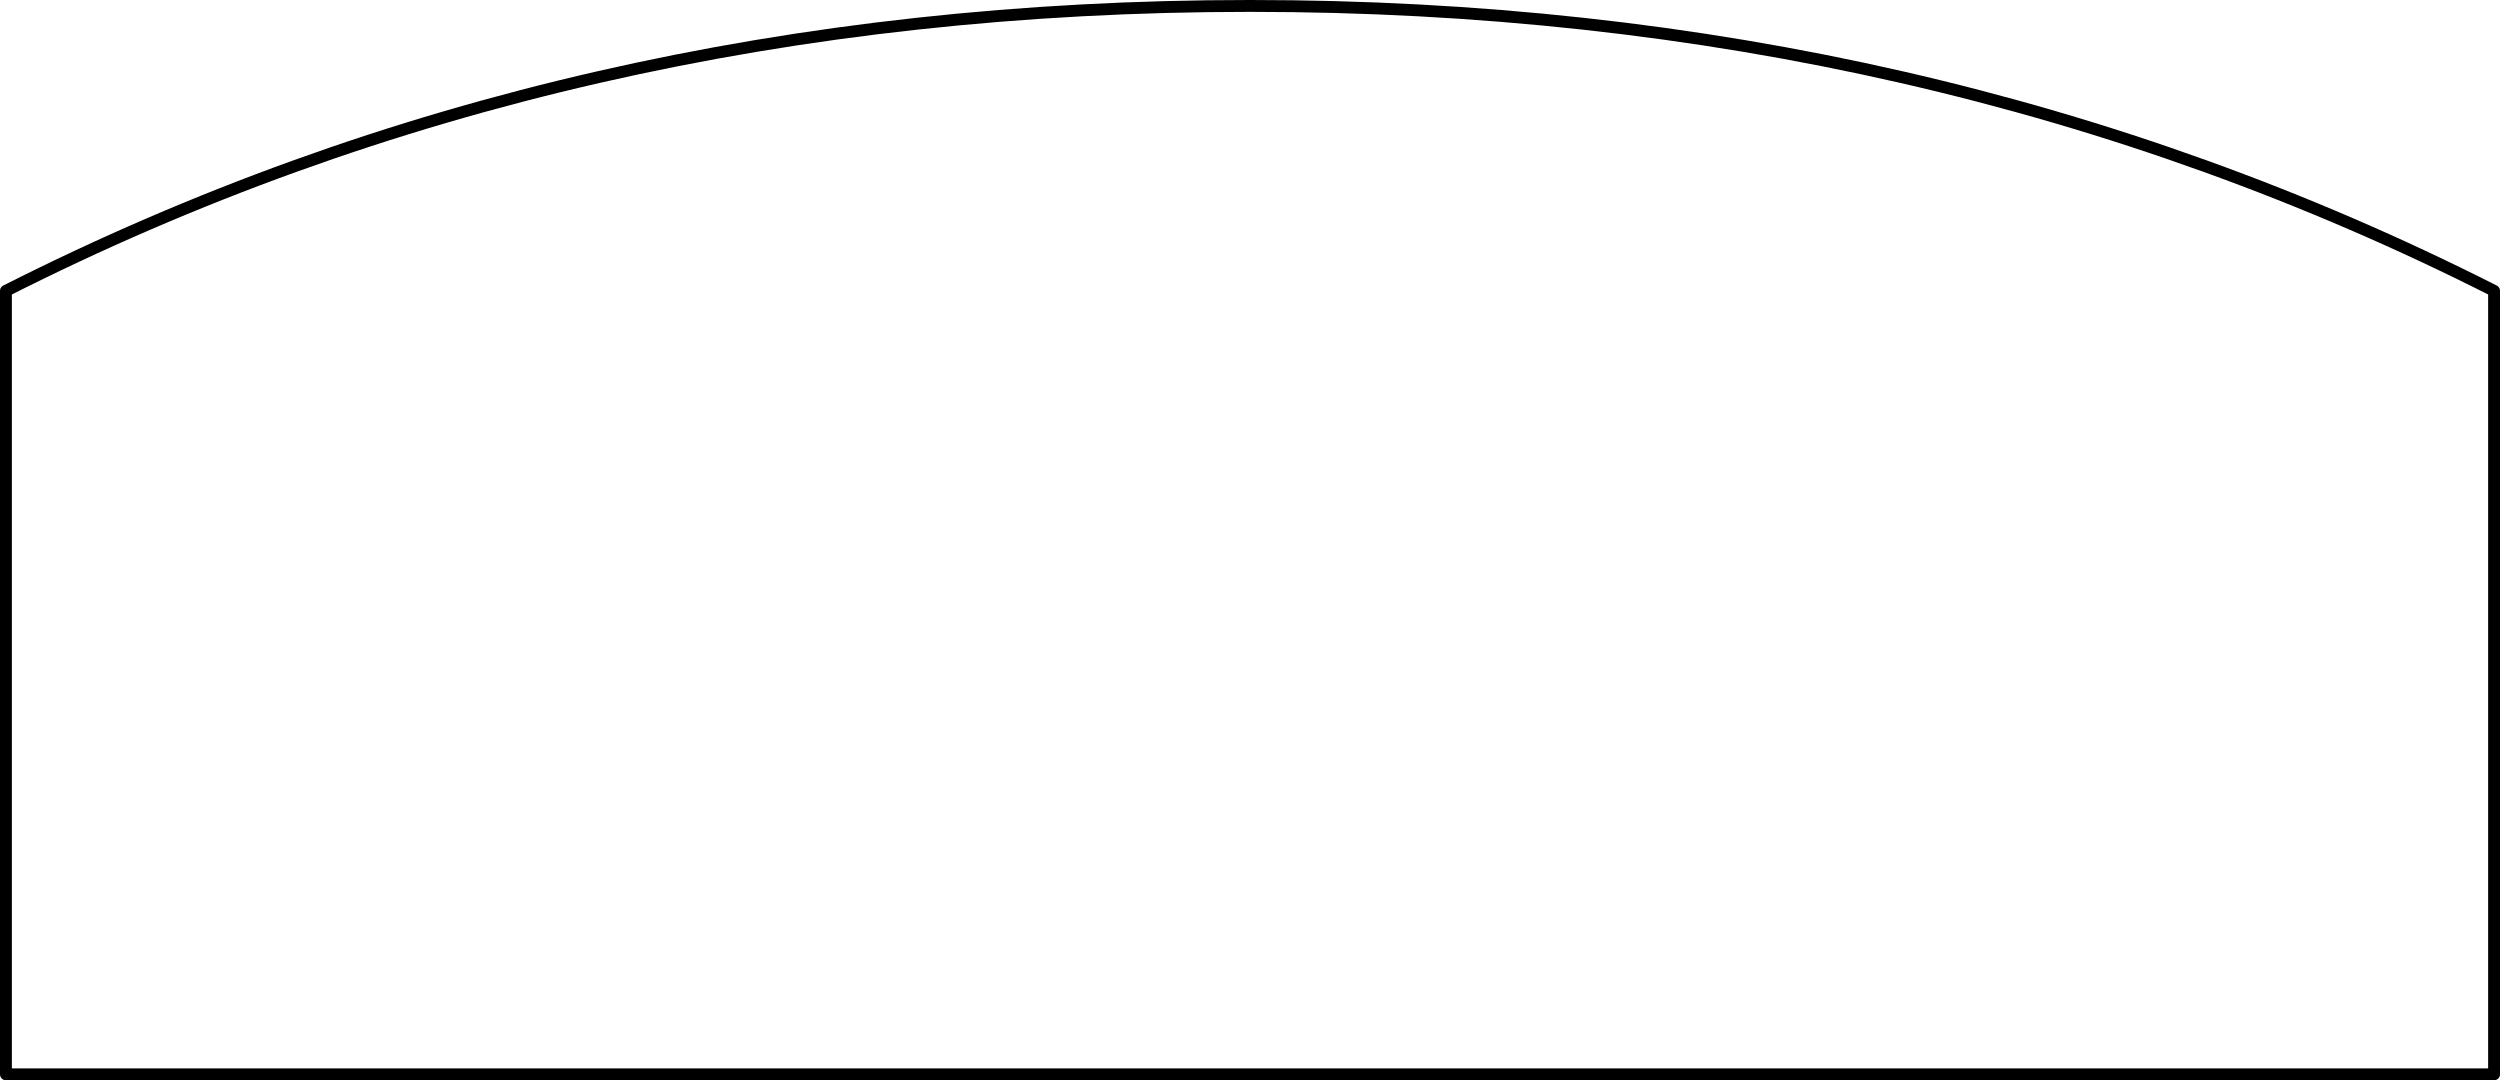 <?xml version="1.0" encoding="UTF-8" standalone="no"?>
<svg xmlns:xlink="http://www.w3.org/1999/xlink" height="91.0px" width="210.6px" xmlns="http://www.w3.org/2000/svg">
  <g transform="matrix(1.0, 0.0, 0.0, 1.0, 105.3, 59.5)">
    <path d="M0.0 -59.0 Q57.4 -59.0 104.8 -35.0 L104.8 31.0 -104.8 31.0 -104.8 -35.0 Q-57.4 -59.0 0.0 -59.0" fill="#ffffff" fill-opacity="0.0" fill-rule="evenodd" stroke="none"/>
    <path d="M0.0 -59.0 Q-57.4 -59.0 -104.8 -35.0 L-104.8 31.0 104.8 31.0 104.8 -35.0 Q57.4 -59.0 0.0 -59.0 Z" fill="none" stroke="#000000" stroke-linecap="round" stroke-linejoin="round" stroke-width="1.0"/>
  </g>
</svg>
